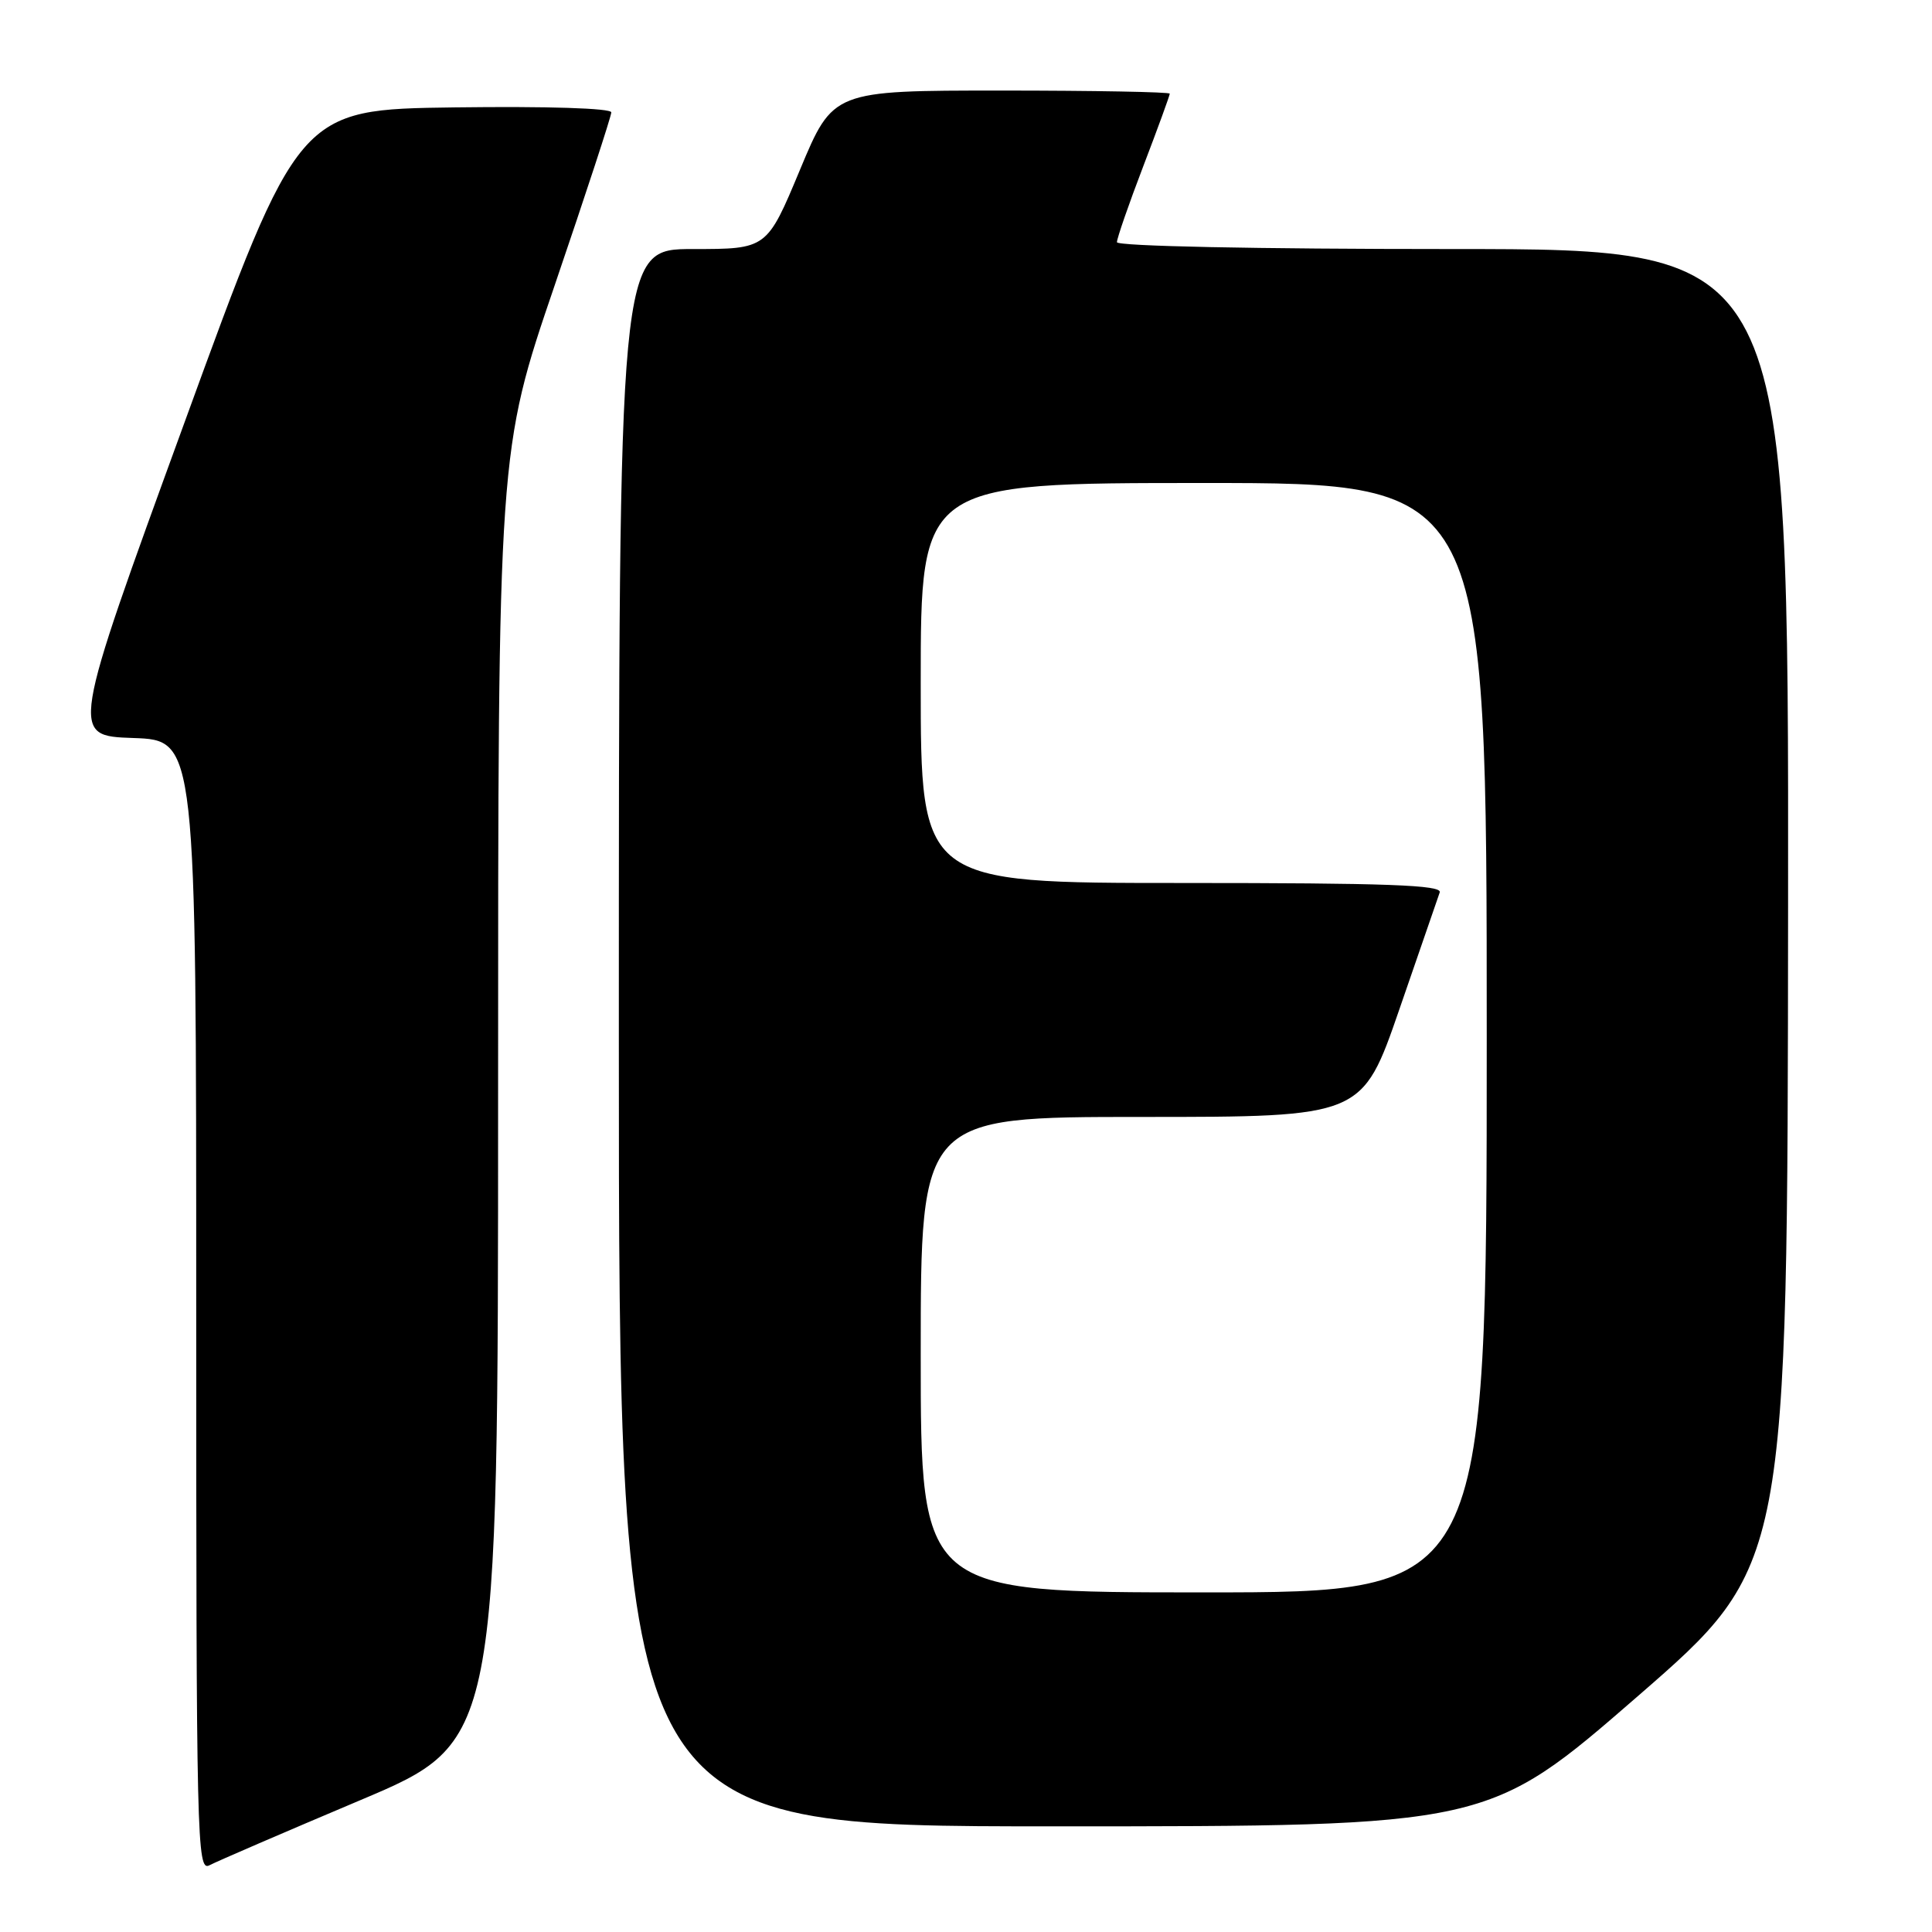 <?xml version="1.0" encoding="UTF-8" standalone="no"?>
<!DOCTYPE svg PUBLIC "-//W3C//DTD SVG 1.1//EN" "http://www.w3.org/Graphics/SVG/1.1/DTD/svg11.dtd" >
<svg xmlns="http://www.w3.org/2000/svg" xmlns:xlink="http://www.w3.org/1999/xlink" version="1.1" viewBox="0 0 256 256">
 <g >
 <path fill="currentColor"
d=" M 47.75 238.53 C 66.00 230.82 66.00 230.82 66.00 145.31 C 66.00 59.79 66.00 59.79 73.50 37.80 C 77.62 25.71 81.00 15.40 81.00 14.89 C 81.00 14.34 72.54 14.07 60.28 14.23 C 39.56 14.50 39.56 14.50 24.44 56.00 C 9.31 97.50 9.31 97.50 17.65 97.79 C 26.00 98.08 26.00 98.08 26.00 173.07 C 26.00 244.18 26.09 248.02 27.75 247.16 C 28.71 246.65 37.71 242.77 47.75 238.53 Z  M 217.02 224.75 C 236.86 207.50 236.86 207.50 236.93 120.25 C 237.00 33.00 237.00 33.00 192.50 33.00 C 166.28 33.00 148.00 32.62 148.00 32.09 C 148.00 31.58 149.57 27.04 151.50 22.00 C 153.43 16.96 155.00 12.64 155.00 12.41 C 155.00 12.19 144.96 12.00 132.69 12.00 C 110.38 12.00 110.38 12.00 106.00 22.50 C 101.62 33.00 101.62 33.00 91.81 33.00 C 82.00 33.00 82.00 33.00 82.00 137.50 C 82.00 242.00 82.00 242.00 139.58 242.00 C 197.17 242.00 197.17 242.00 217.02 224.75 Z  M 122.00 179.50 C 122.00 148.00 122.00 148.00 151.25 148.00 C 180.50 148.00 180.50 148.00 185.42 133.75 C 188.12 125.91 190.53 118.94 190.77 118.25 C 191.12 117.27 183.86 117.00 156.61 117.00 C 122.00 117.00 122.00 117.00 122.00 90.50 C 122.00 64.00 122.00 64.00 159.50 64.00 C 197.00 64.00 197.00 64.00 197.00 137.50 C 197.00 211.00 197.00 211.00 159.50 211.00 C 122.00 211.00 122.00 211.00 122.00 179.50 Z "/>
</g>
</svg>